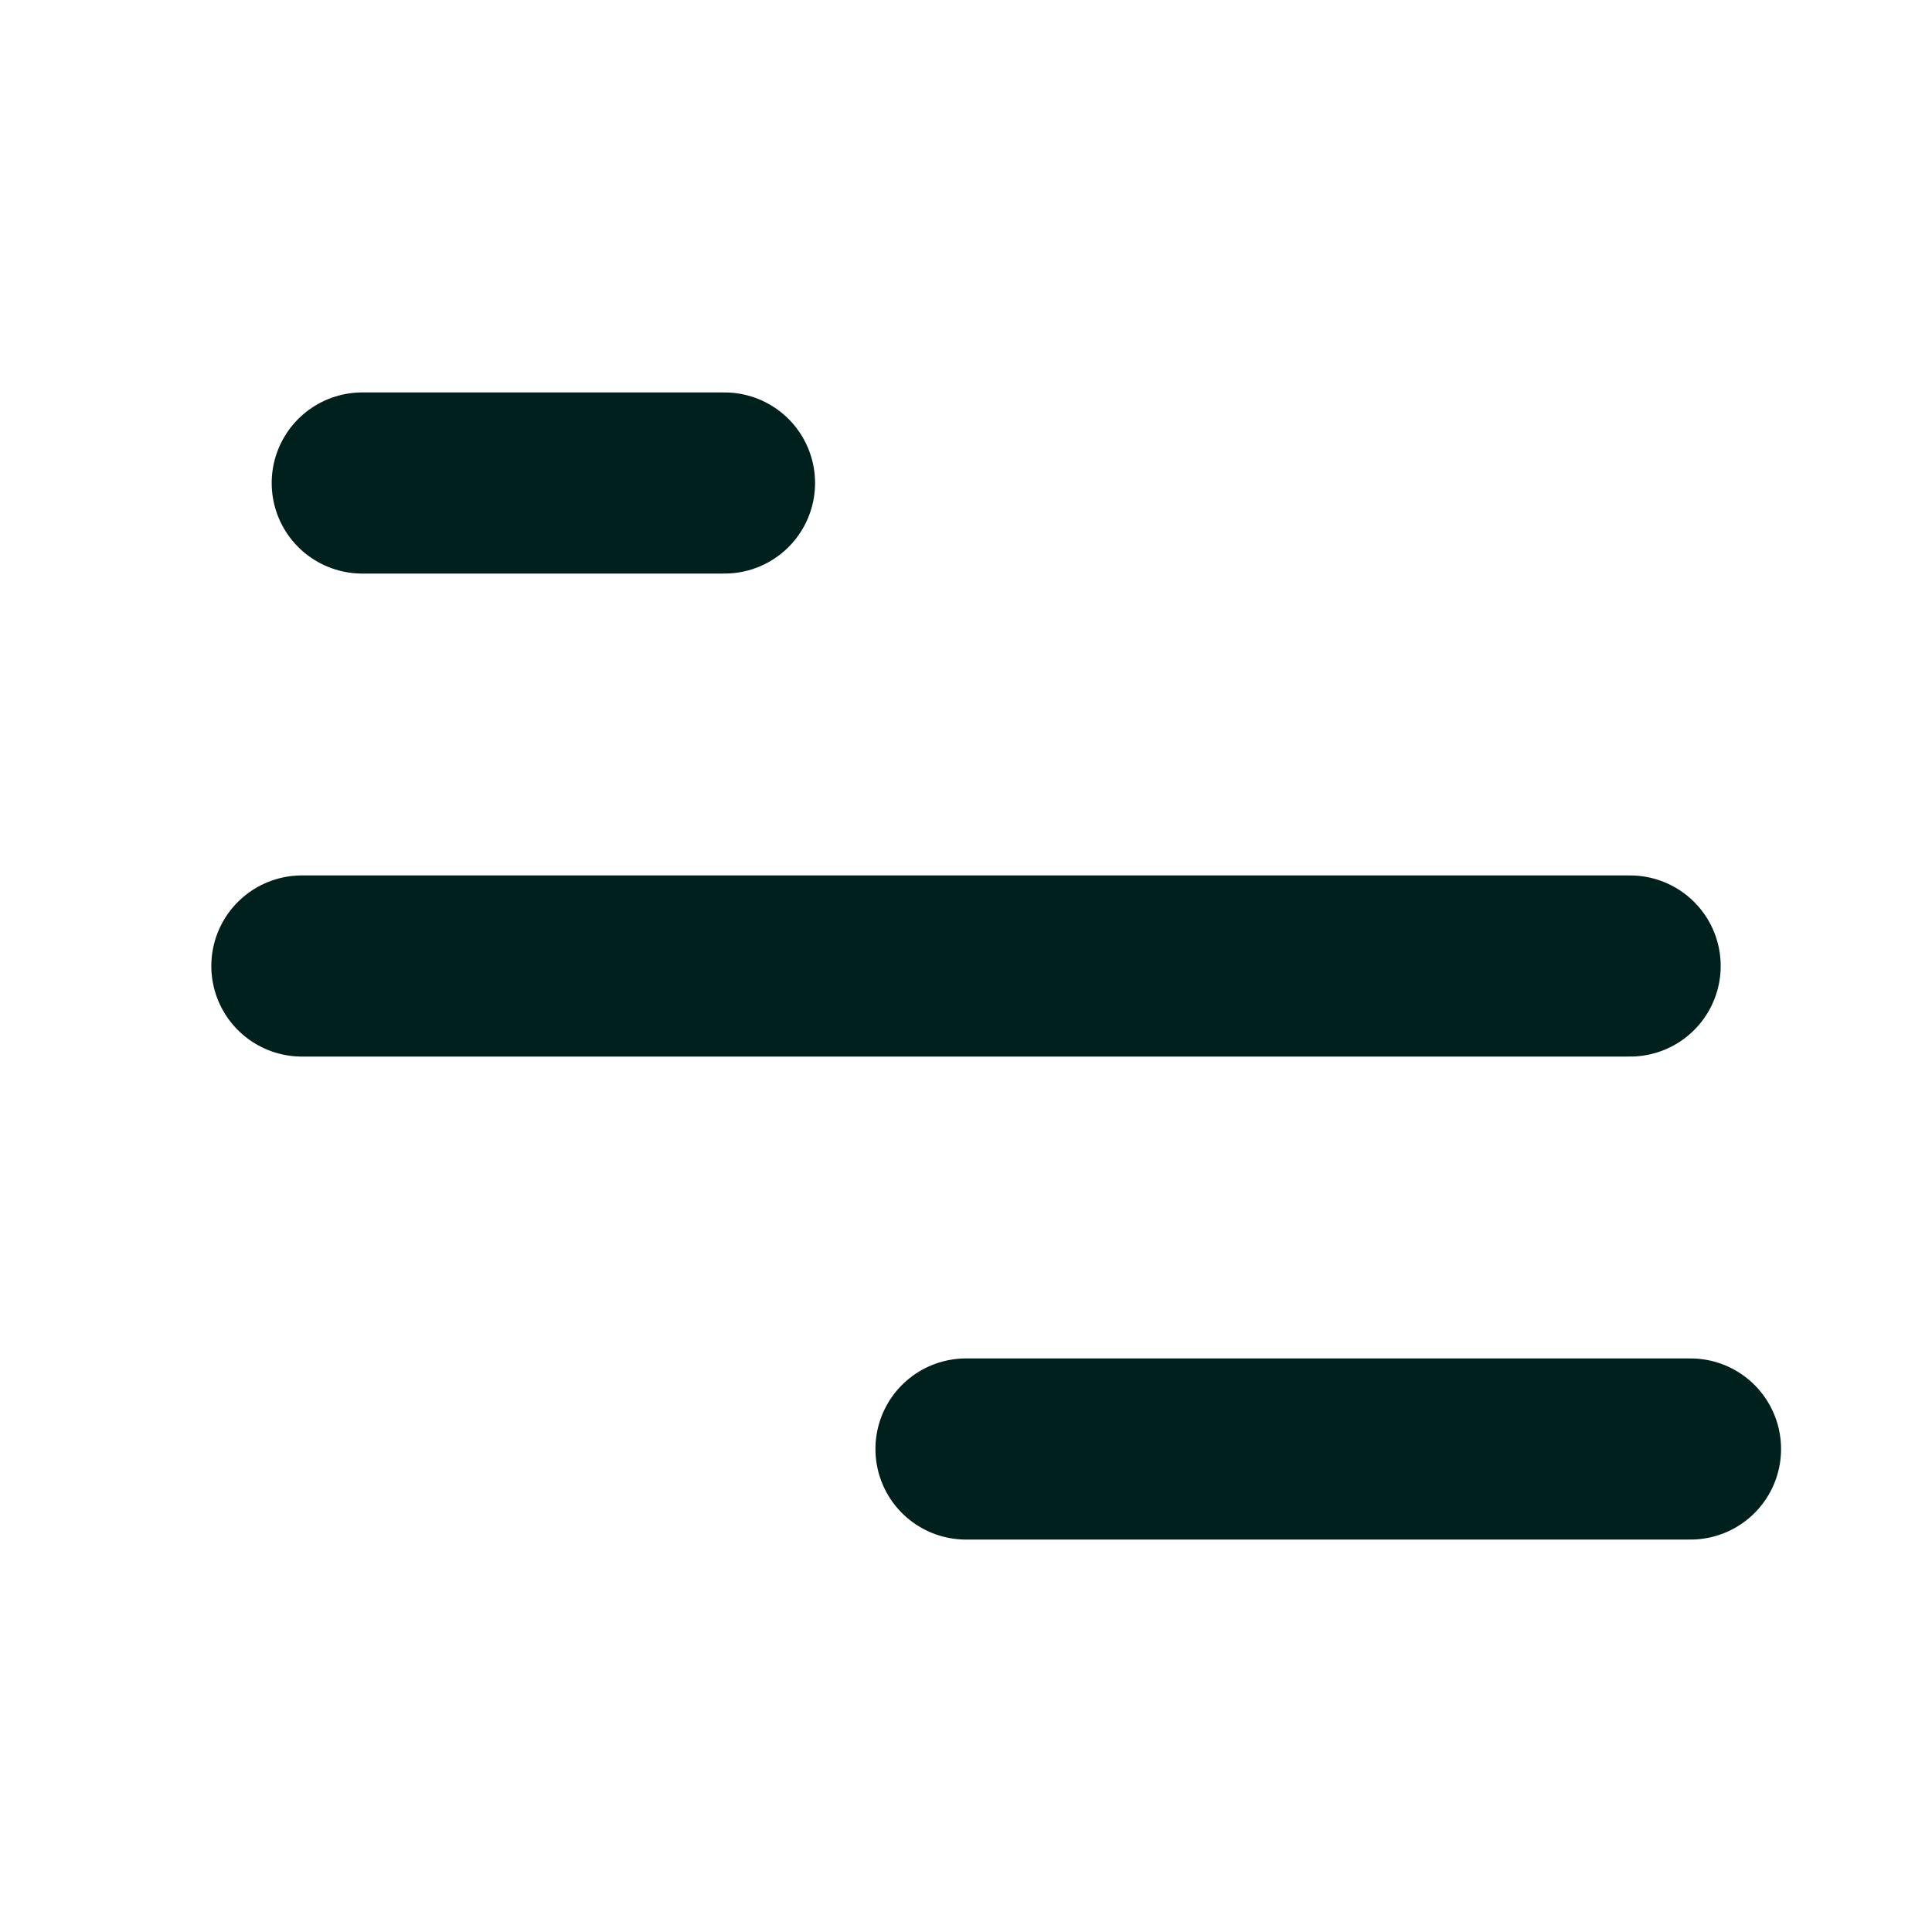 <svg width="16" height="16" viewBox="0 0 16 16" fill="none" xmlns="http://www.w3.org/2000/svg">
<path d="M2.5 8H13.5" stroke="#00201D" stroke-width="1.5" stroke-linecap="round" stroke-linejoin="round"/>
<path d="M3 4H6" stroke="#00201D" stroke-width="1.5" stroke-linecap="round" stroke-linejoin="round"/>
<path d="M8 12L14 12" stroke="#00201D" stroke-width="1.5" stroke-linecap="round" stroke-linejoin="round"/>
</svg>
